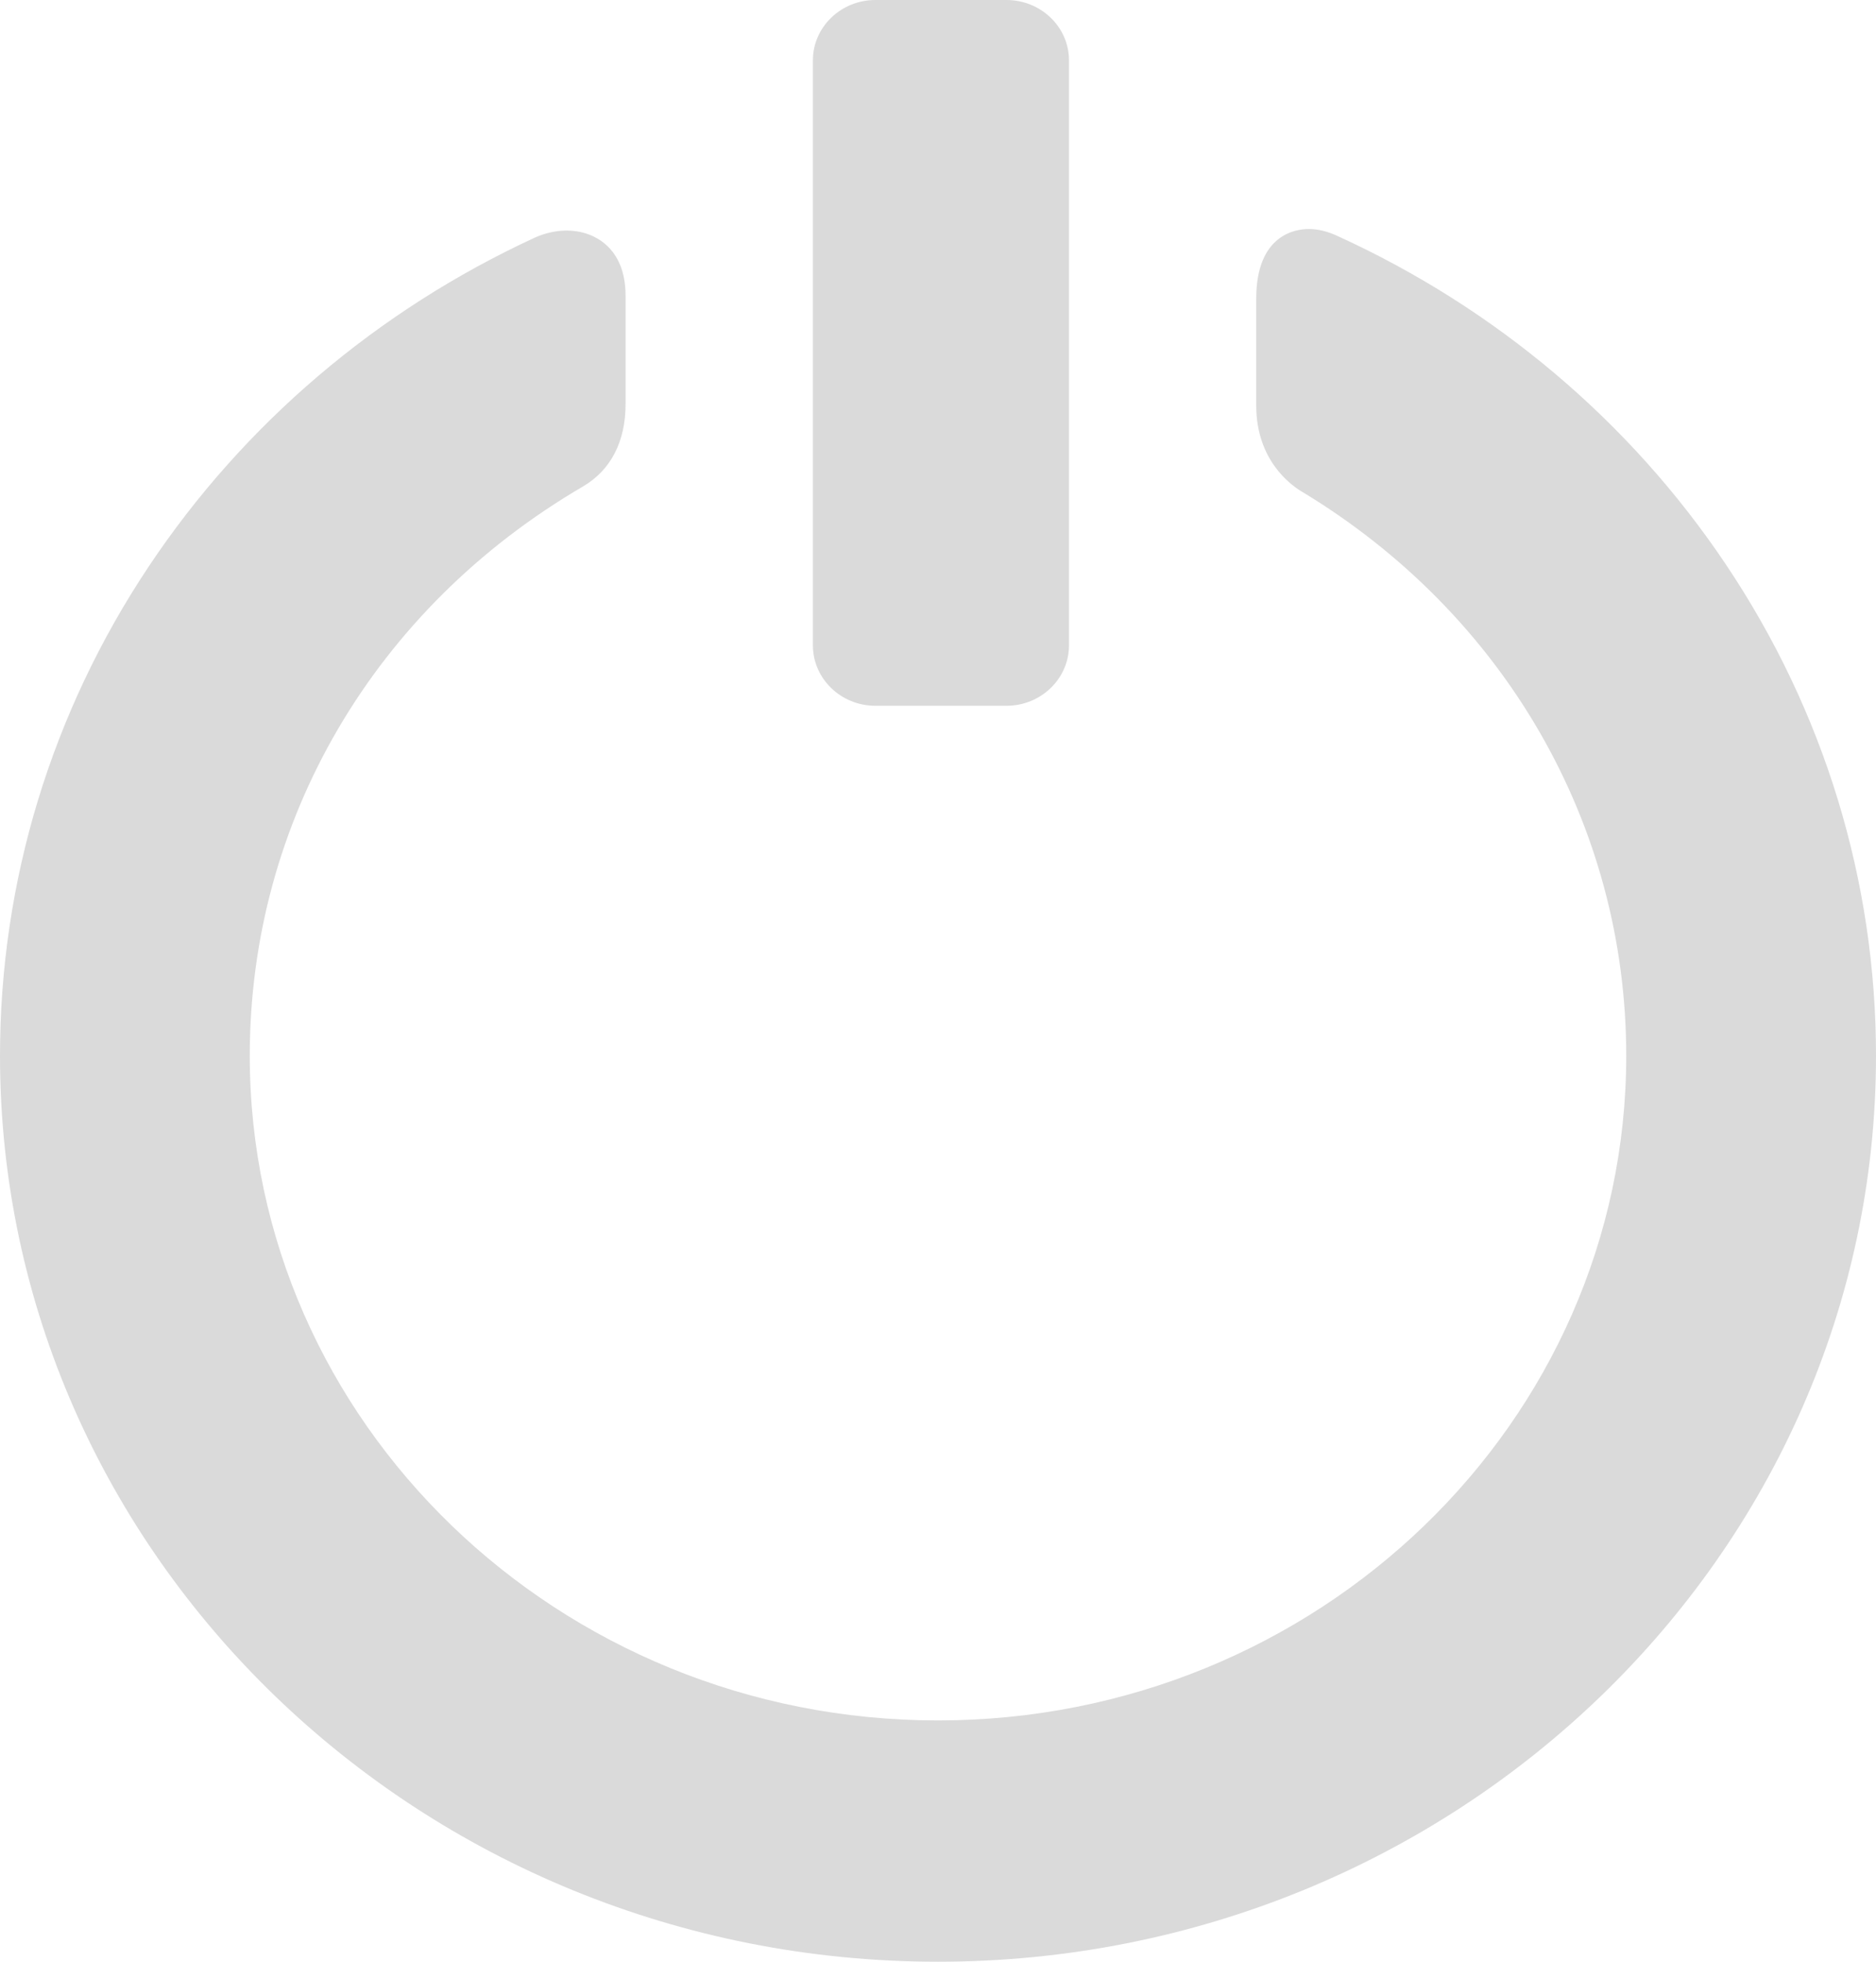 <svg width="22" height="23" viewBox="0 0 22 23" fill="none" xmlns="http://www.w3.org/2000/svg">
<path d="M20.239 6.617C19.118 4.945 17.542 3.613 15.681 2.765C15.563 2.711 15.454 2.685 15.347 2.685C15.203 2.685 14.732 2.743 14.732 3.501V4.756C14.732 5.392 15.134 5.683 15.257 5.758C17.645 7.195 19.071 9.67 19.071 12.377C19.071 16.674 15.45 20.171 11 20.171C6.55 20.171 2.929 16.674 2.929 12.377C2.929 9.627 4.389 7.133 6.836 5.704C7.163 5.512 7.336 5.178 7.336 4.738V3.465C7.336 2.903 6.965 2.703 6.646 2.703C6.521 2.703 6.387 2.733 6.27 2.787C4.422 3.64 2.858 4.972 1.746 6.639C0.604 8.351 0 10.335 0 12.377C0 18.234 4.935 23 11 23C17.065 23 22 18.234 22 12.377C22 10.326 21.391 8.335 20.239 6.617Z" fill="#DADADA"/>
<path d="M10.266 8.275H11.803C12.207 8.275 12.536 7.957 12.536 7.567V0.707C12.536 0.317 12.207 0 11.803 0H10.266C9.862 0 9.533 0.317 9.533 0.707V7.567C9.533 7.957 9.862 8.275 10.266 8.275Z" fill="#DADADA"/>
</svg>
